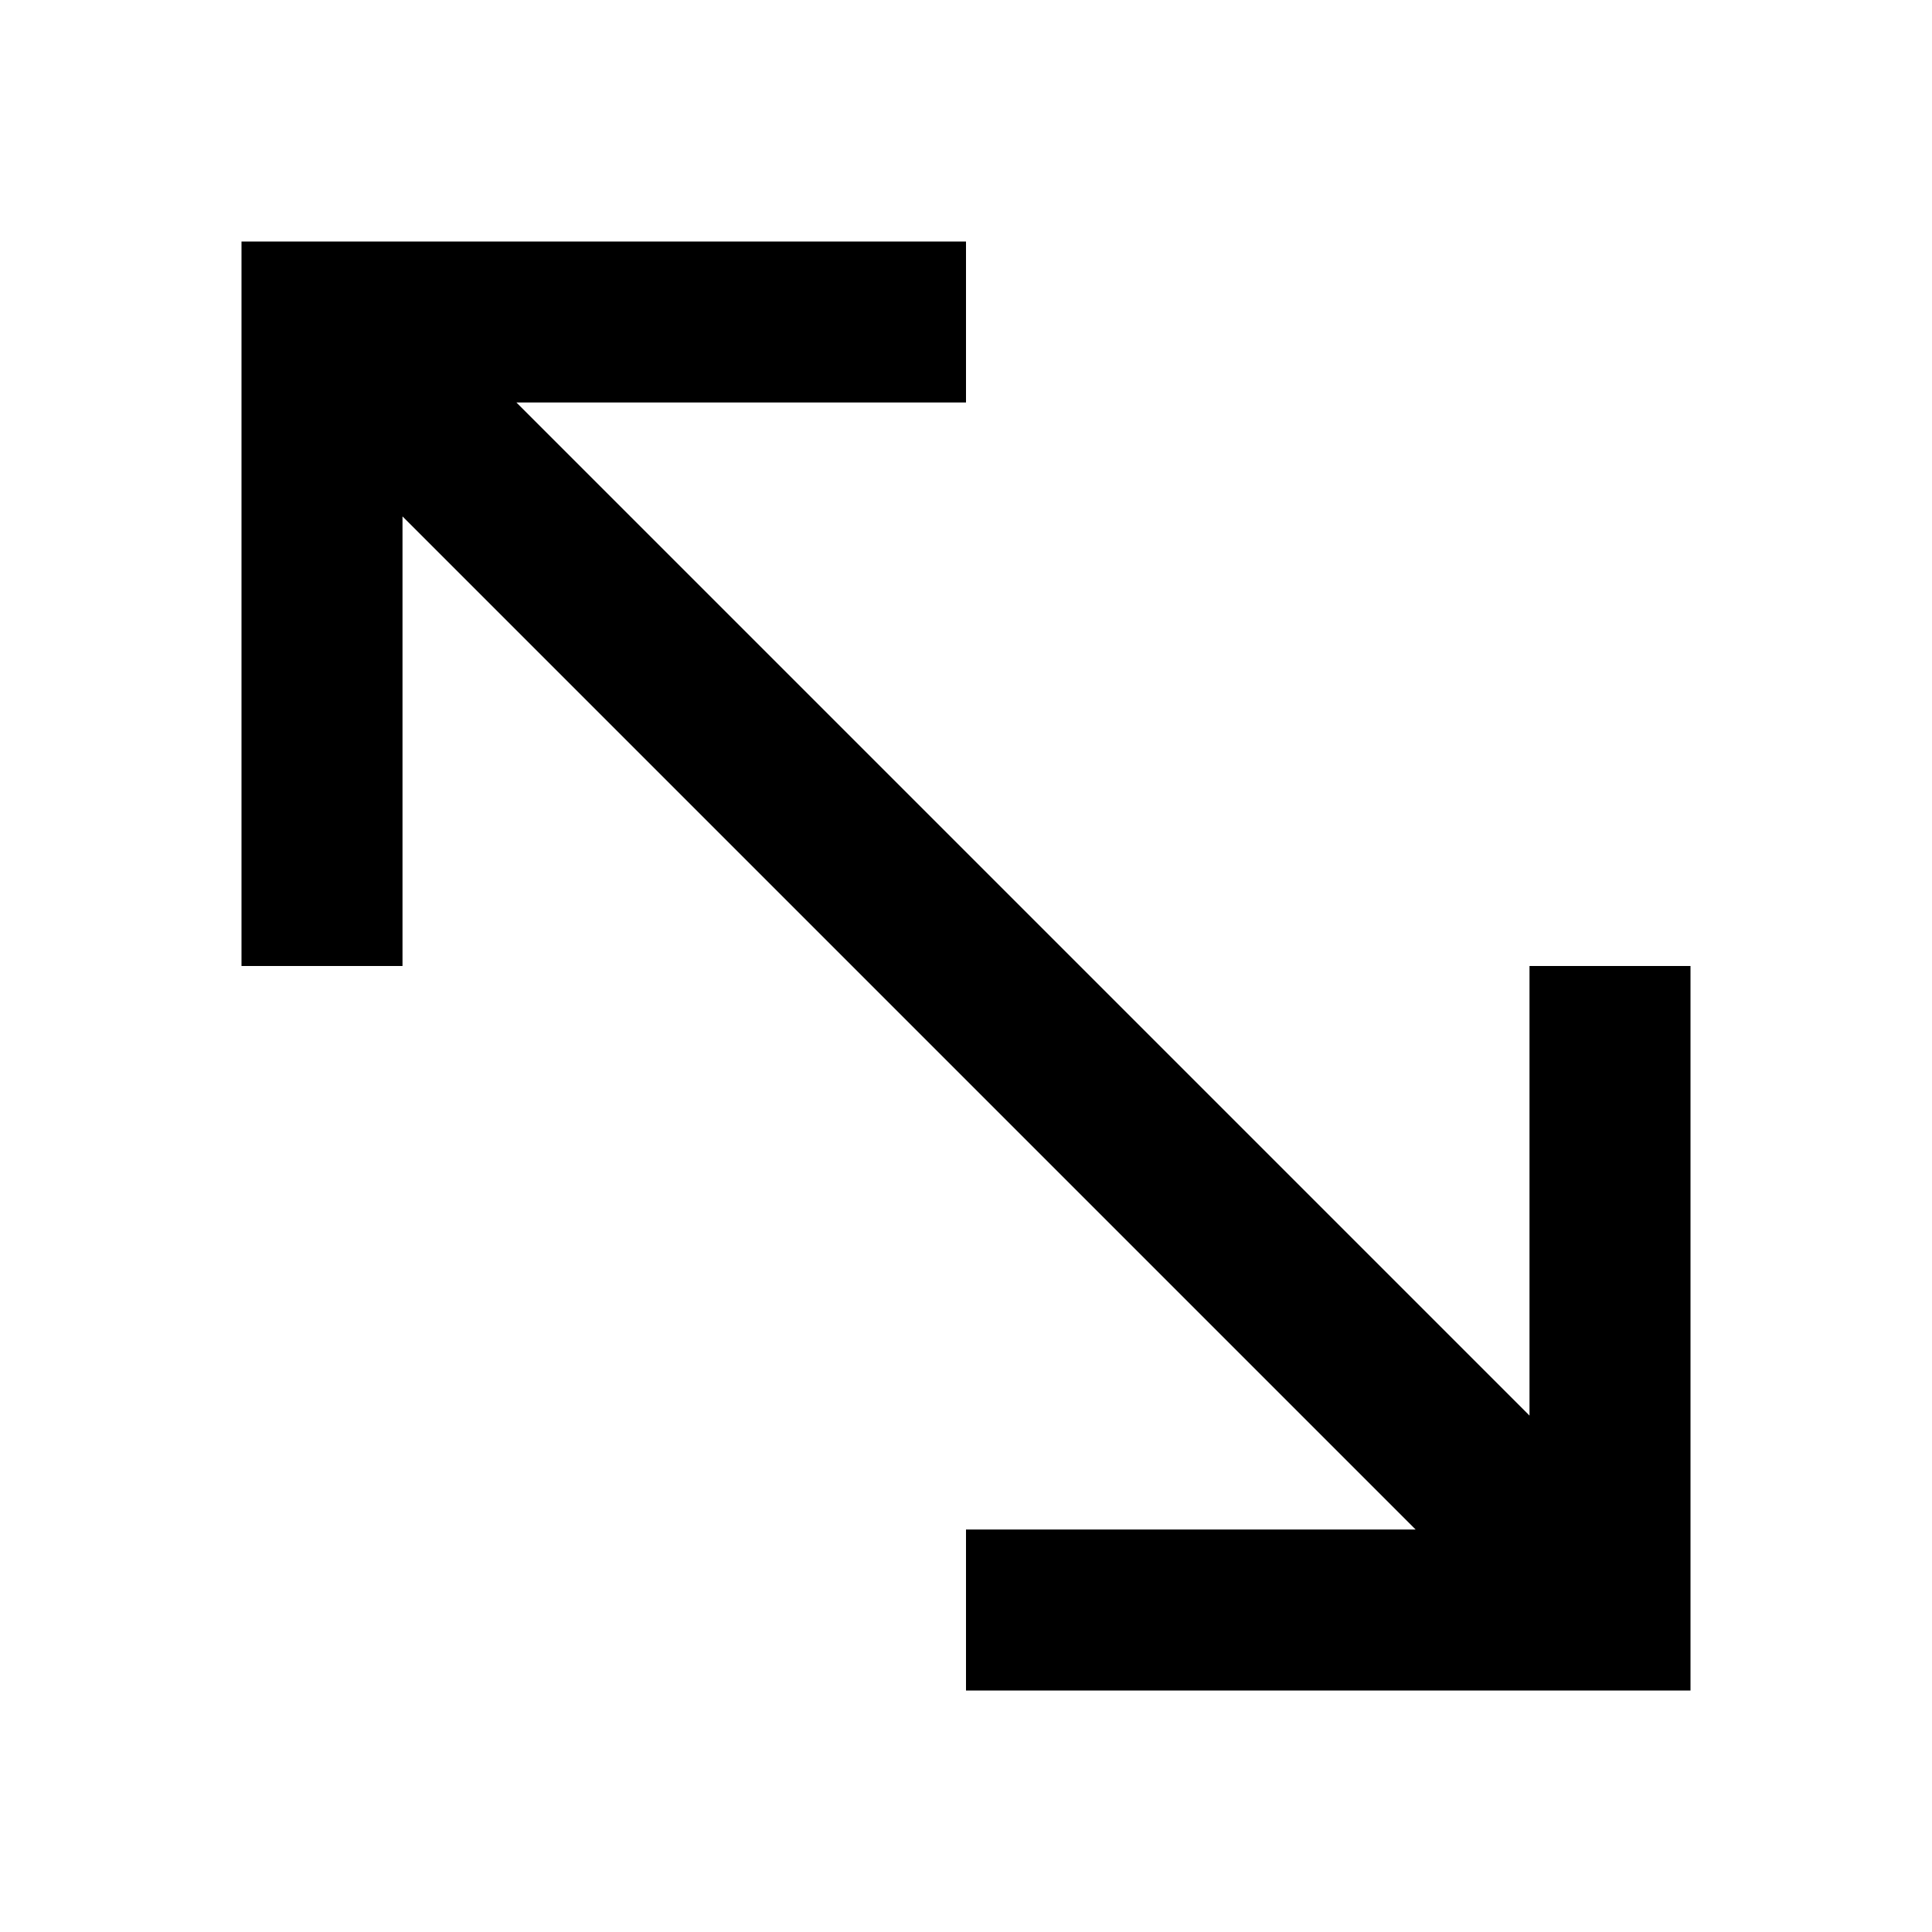 <svg xmlns="http://www.w3.org/2000/svg" viewBox="0 0 48 48"><polygon points="38 24 38 35.17 12.83 10 24 10 24 6 10 6 6 6 6 10 6 24 10 24 10 12.83 35.17 38 24 38 24 42 38 42 42 42 42 38 42 24 38 24"/><rect width="48" height="48" style="fill:none"/></svg>